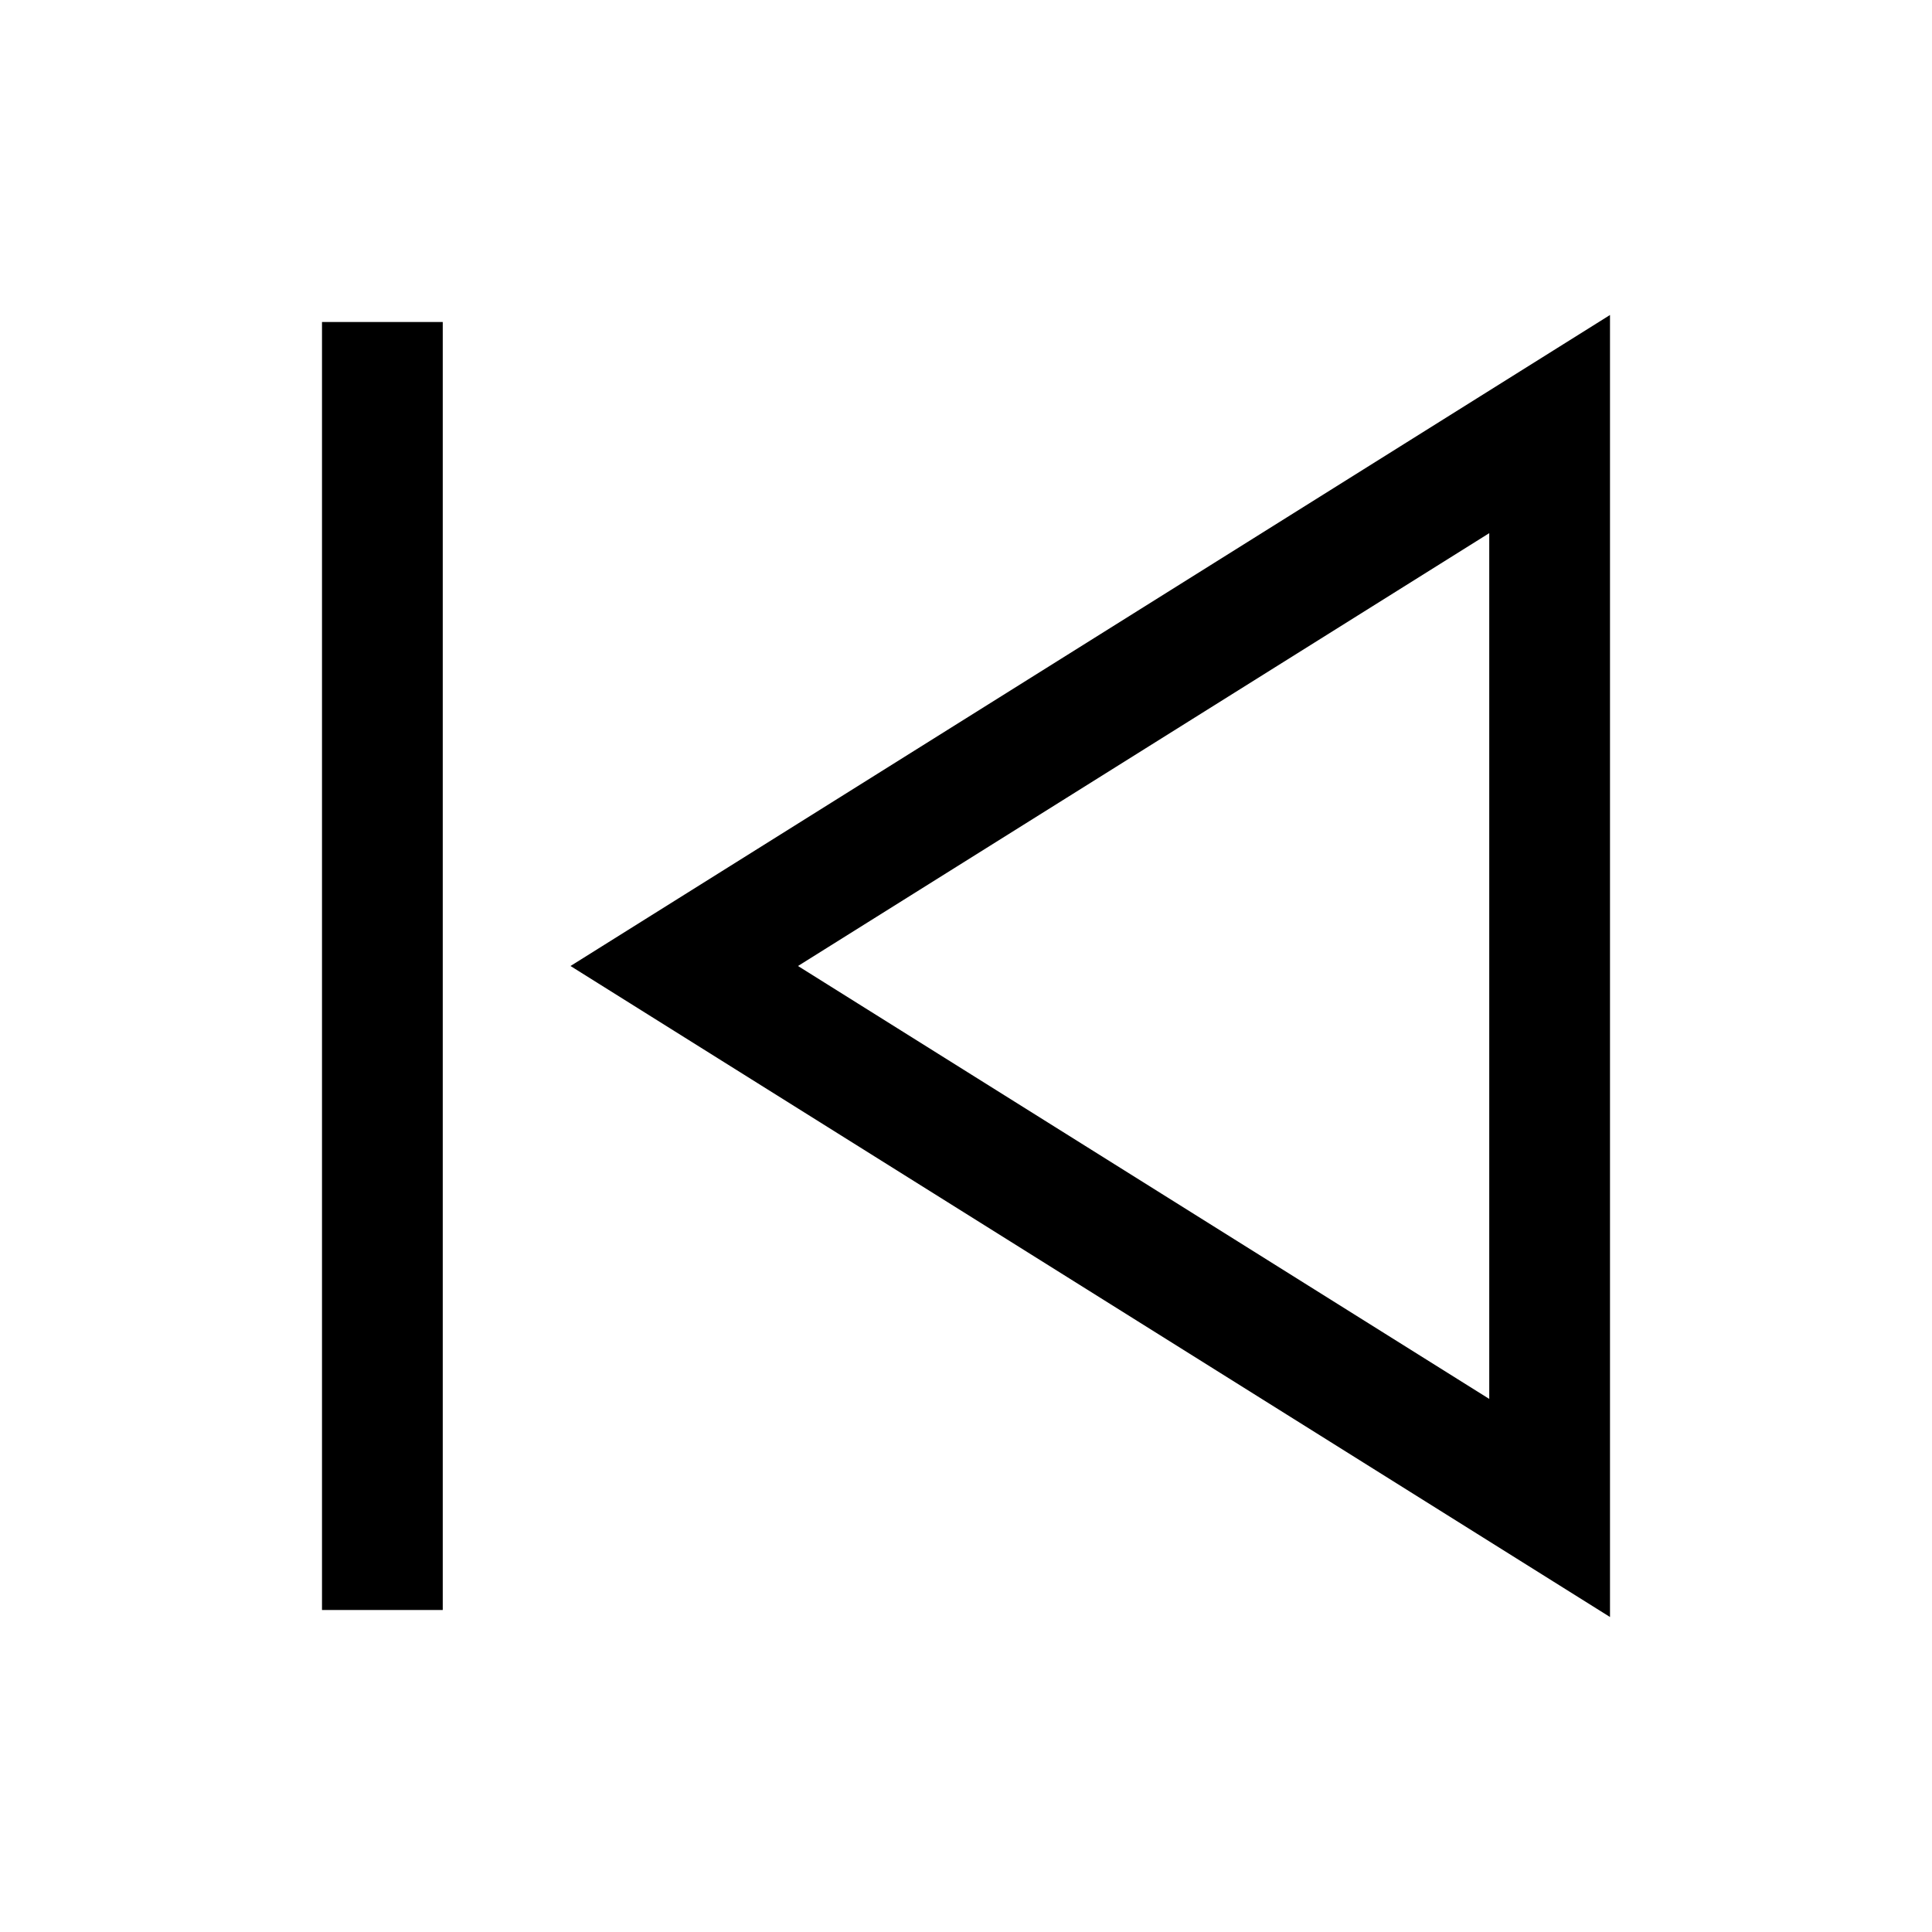 <svg width="24" height="24" viewBox="0 0 24 24" fill="none" xmlns="http://www.w3.org/2000/svg">
<path fill-rule="evenodd" clip-rule="evenodd" d="M20 3.913L7.087 12L20 20.087V3.913ZM4 4V20H5.5V4H4ZM18.5 6.623V17.378L9.913 12L18.5 6.623Z" fill="black"/>
</svg>
